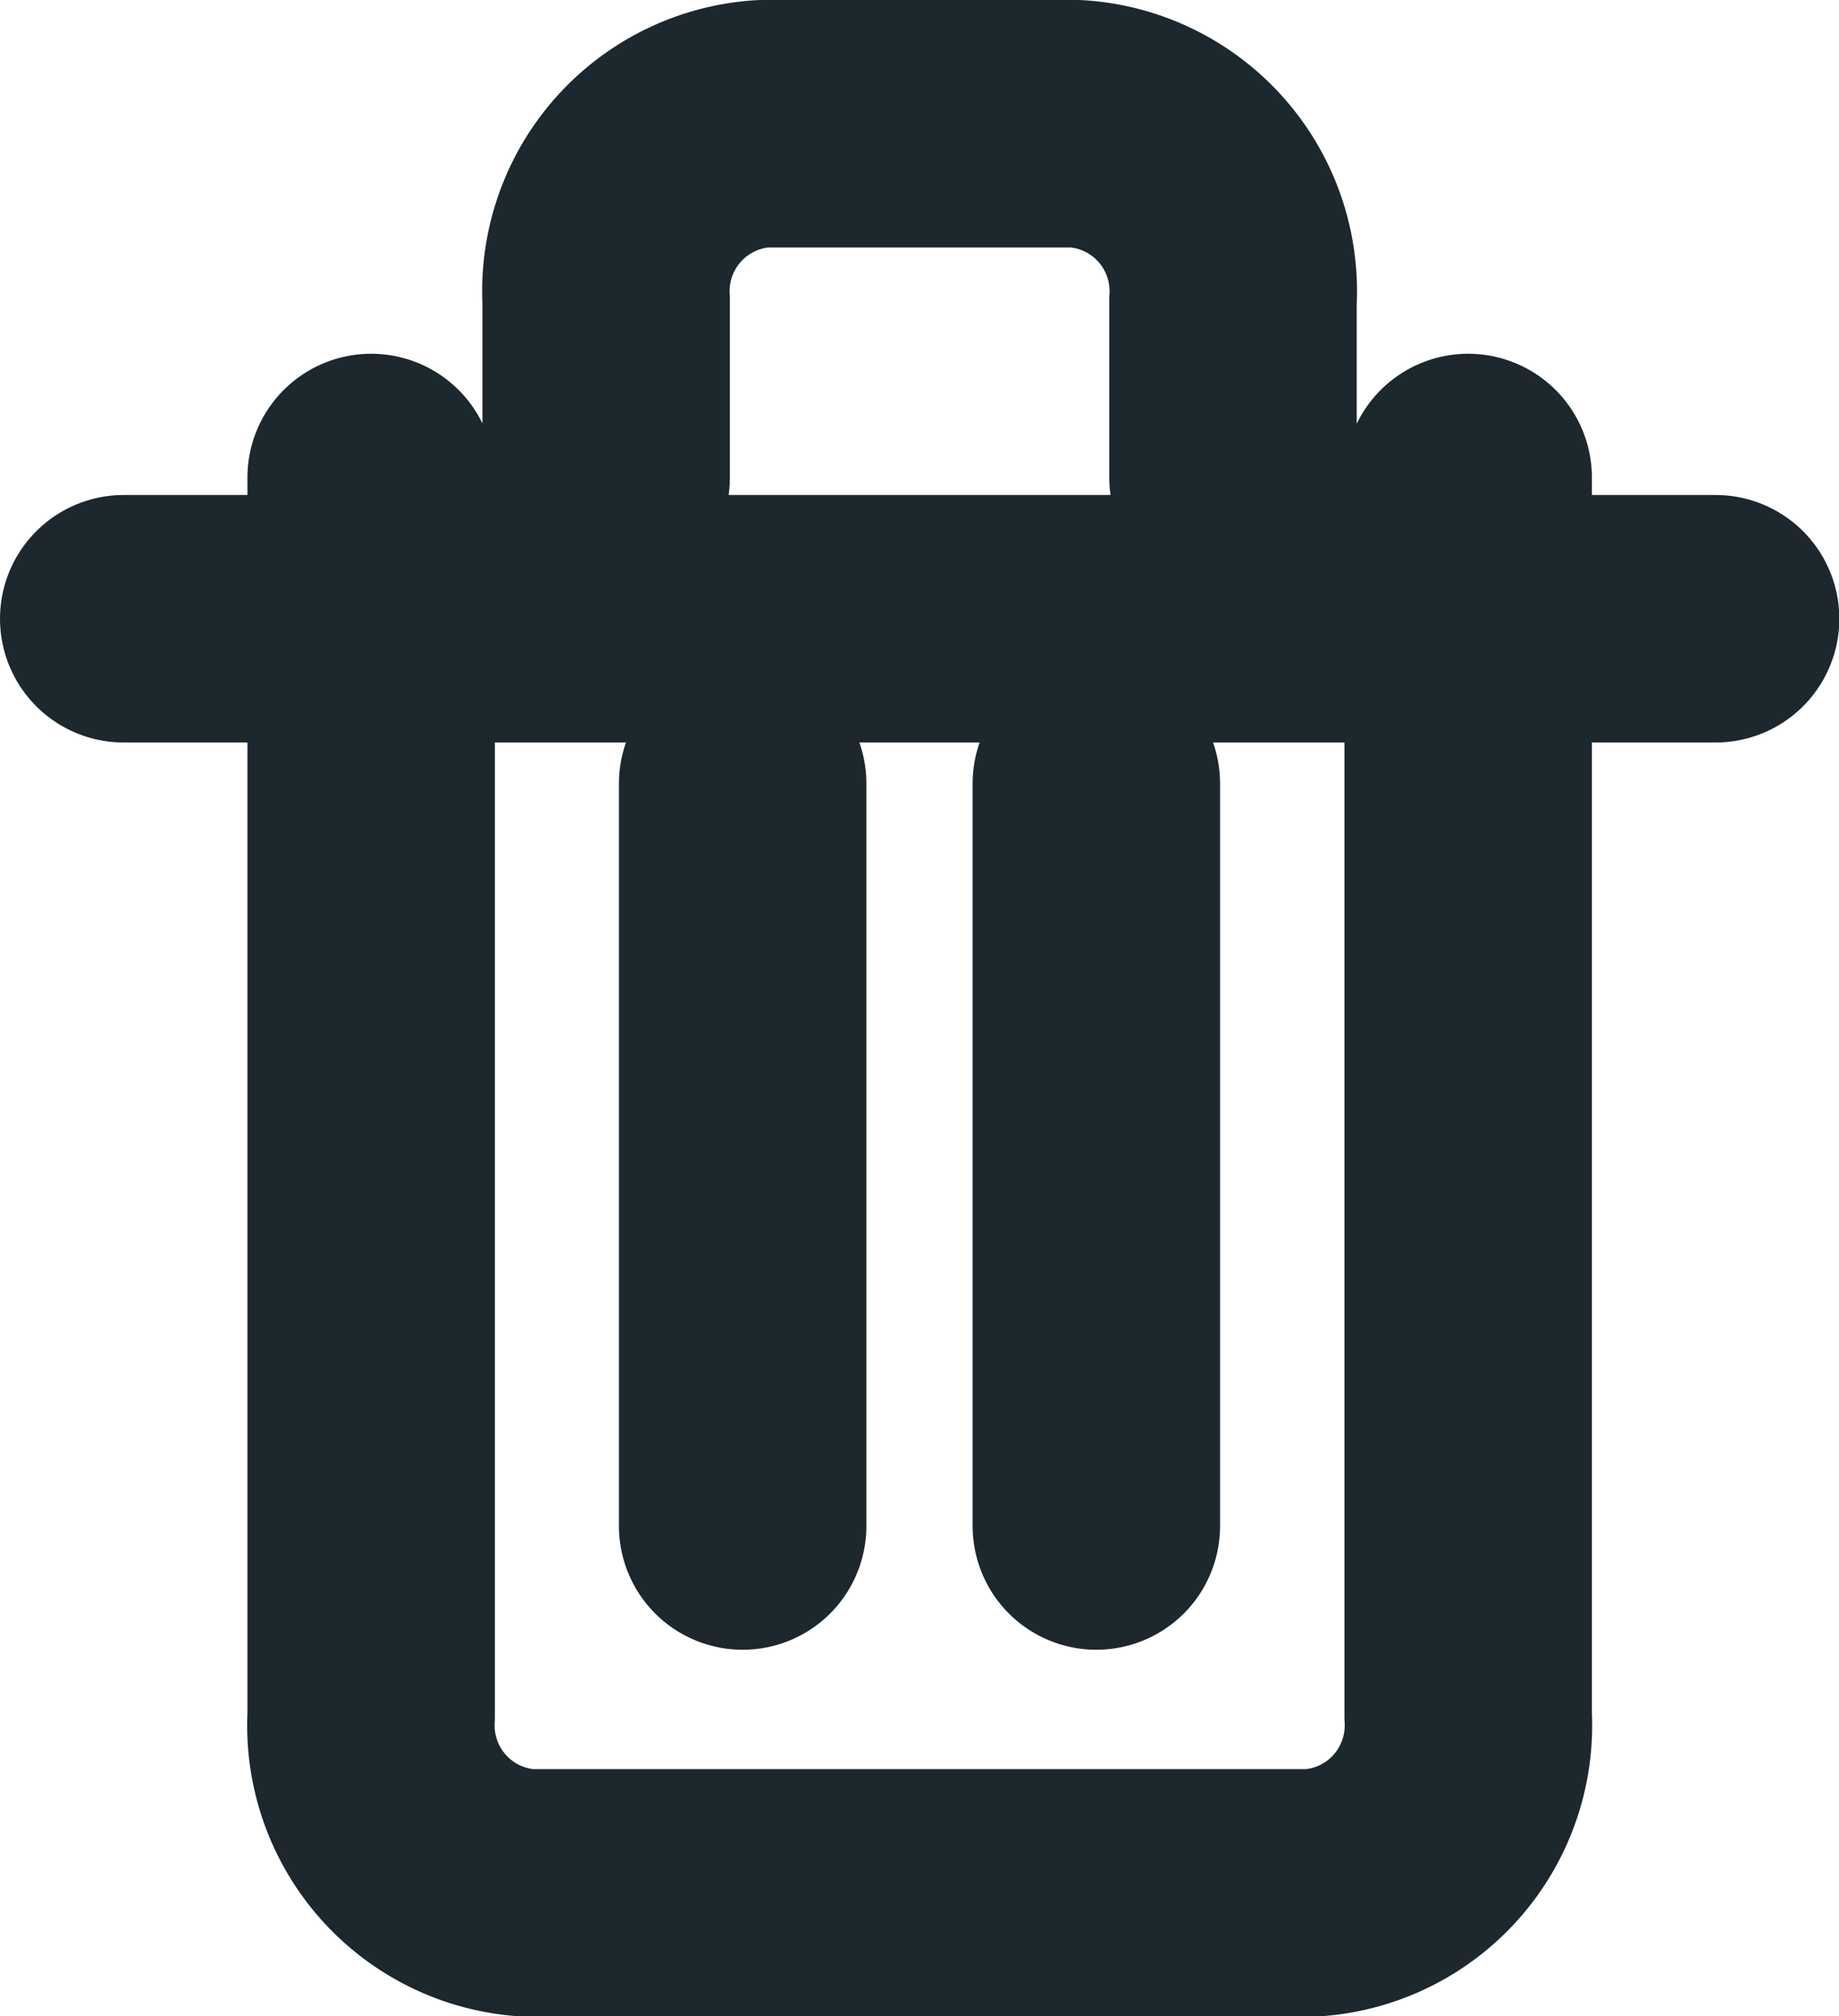 <svg xmlns="http://www.w3.org/2000/svg" width="22.296" height="24.44" viewBox="0 0 22.296 24.44">
  <g id="Icon_feather-trash-2" data-name="Icon feather-trash-2" transform="translate(-3 -1.5)">
    <path id="Path_33" data-name="Path 33" d="M4.5,9H23.8" fill="none" stroke="#1d272e" stroke-linecap="round" stroke-linejoin="round" stroke-width="3"/>
    <path id="Path_34" data-name="Path 34" d="M20.8,7.288V22.3a2.033,2.033,0,0,1-1.9,2.144H9.4A2.033,2.033,0,0,1,7.5,22.3V7.288m2.849,0V5.144A2.033,2.033,0,0,1,12.249,3h3.8a2.033,2.033,0,0,1,1.9,2.144V7.288" fill="none" stroke="#1d272e" stroke-linecap="round" stroke-linejoin="round" stroke-width="3"/>
    <path id="Path_35" data-name="Path 35" d="M15,16.5v9" transform="translate(-2.996 -5.503)" fill="none" stroke="#1d272e" stroke-linecap="round" stroke-linejoin="round" stroke-width="3"/>
    <path id="Path_36" data-name="Path 36" d="M21,16.5v9" transform="translate(-4.708 -5.503)" fill="none" stroke="#1d272e" stroke-linecap="round" stroke-linejoin="round" stroke-width="3"/>
  </g>
</svg>
